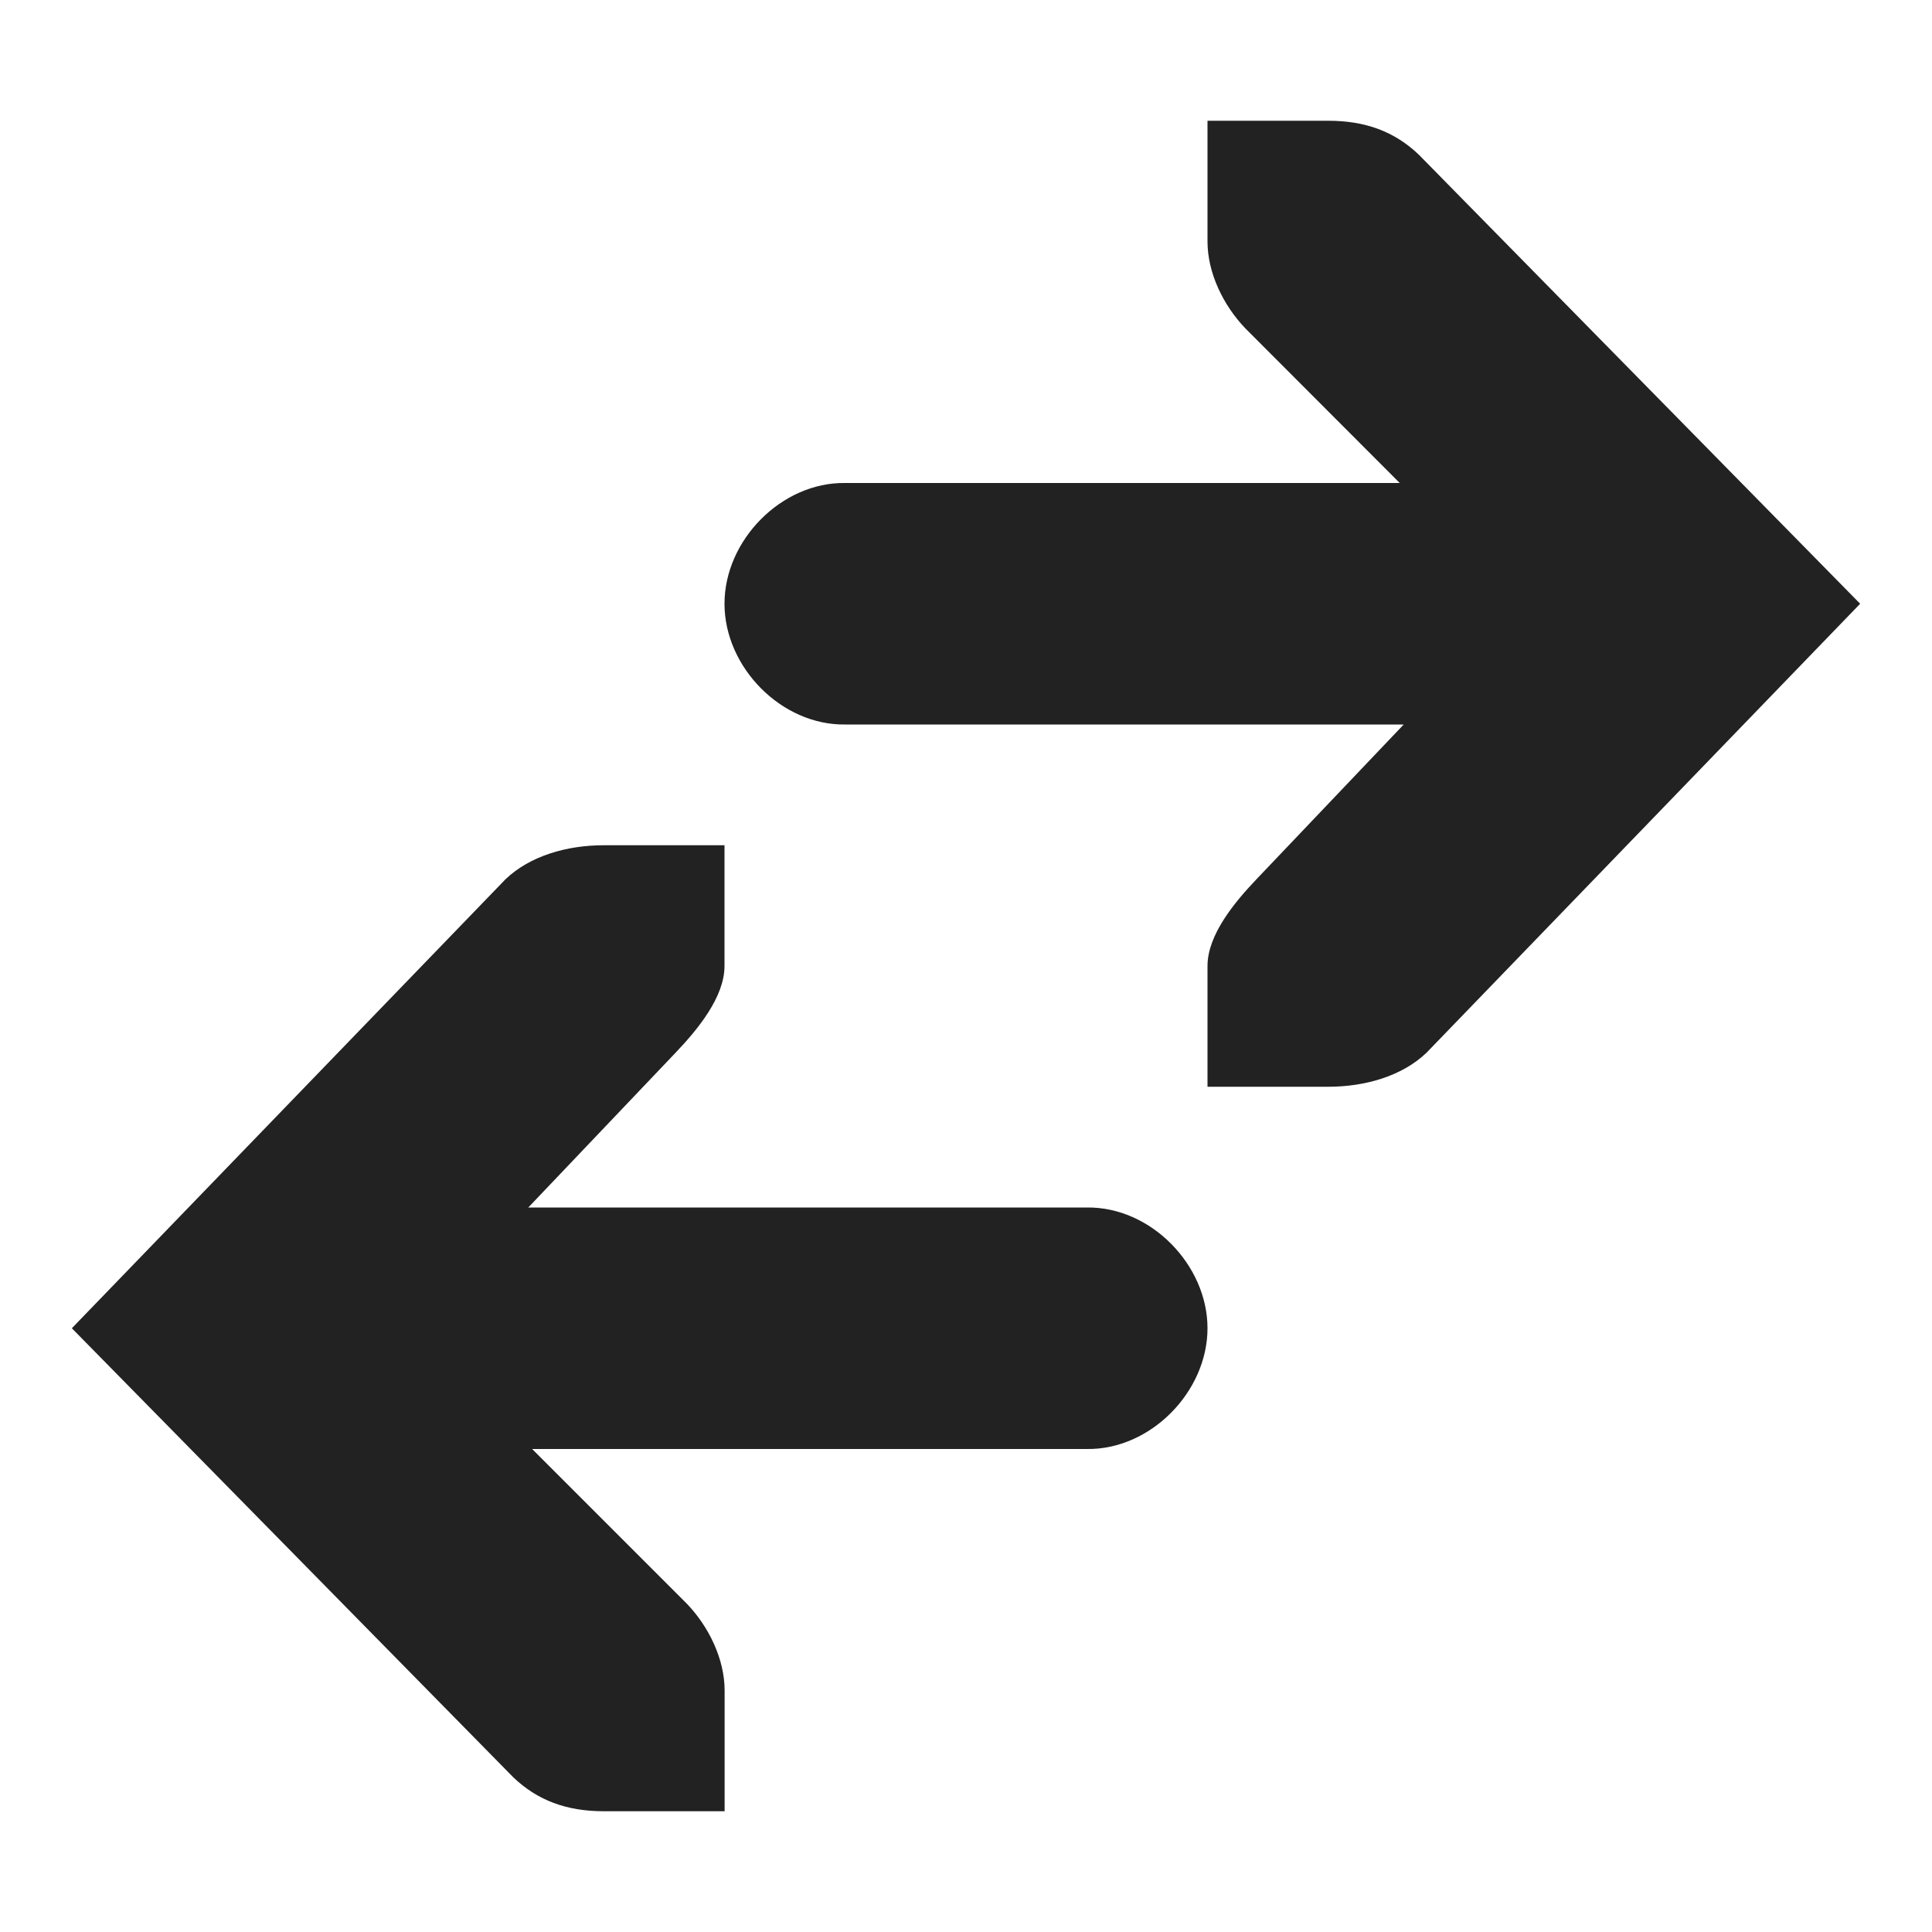 <svg xmlns="http://www.w3.org/2000/svg" width="16" height="16"><path fill="#222" d="M5 7c-.309 0-.613.09-.813.281L.595 11l3.656 3.719c.2.191.441.281.75.281h1v-1c0-.258-.129-.527-.313-.719L4.407 12H9c.527.008 1-.473 1-1s-.473-1.008-1-1H4.375l1.219-1.281C5.777 8.527 6 8.258 6 8V7zm6 2c.309 0 .613-.09.813-.281L15.405 5 11.75 1.281C11.55 1.09 11.309 1 11 1h-1v1c0 .258.129.527.313.719L11.592 4H7c-.527-.008-1 .473-1 1s.473 1.008 1 1h4.625l-1.219 1.281C10.223 7.473 10 7.742 10 8v1zm0 0"/></svg>